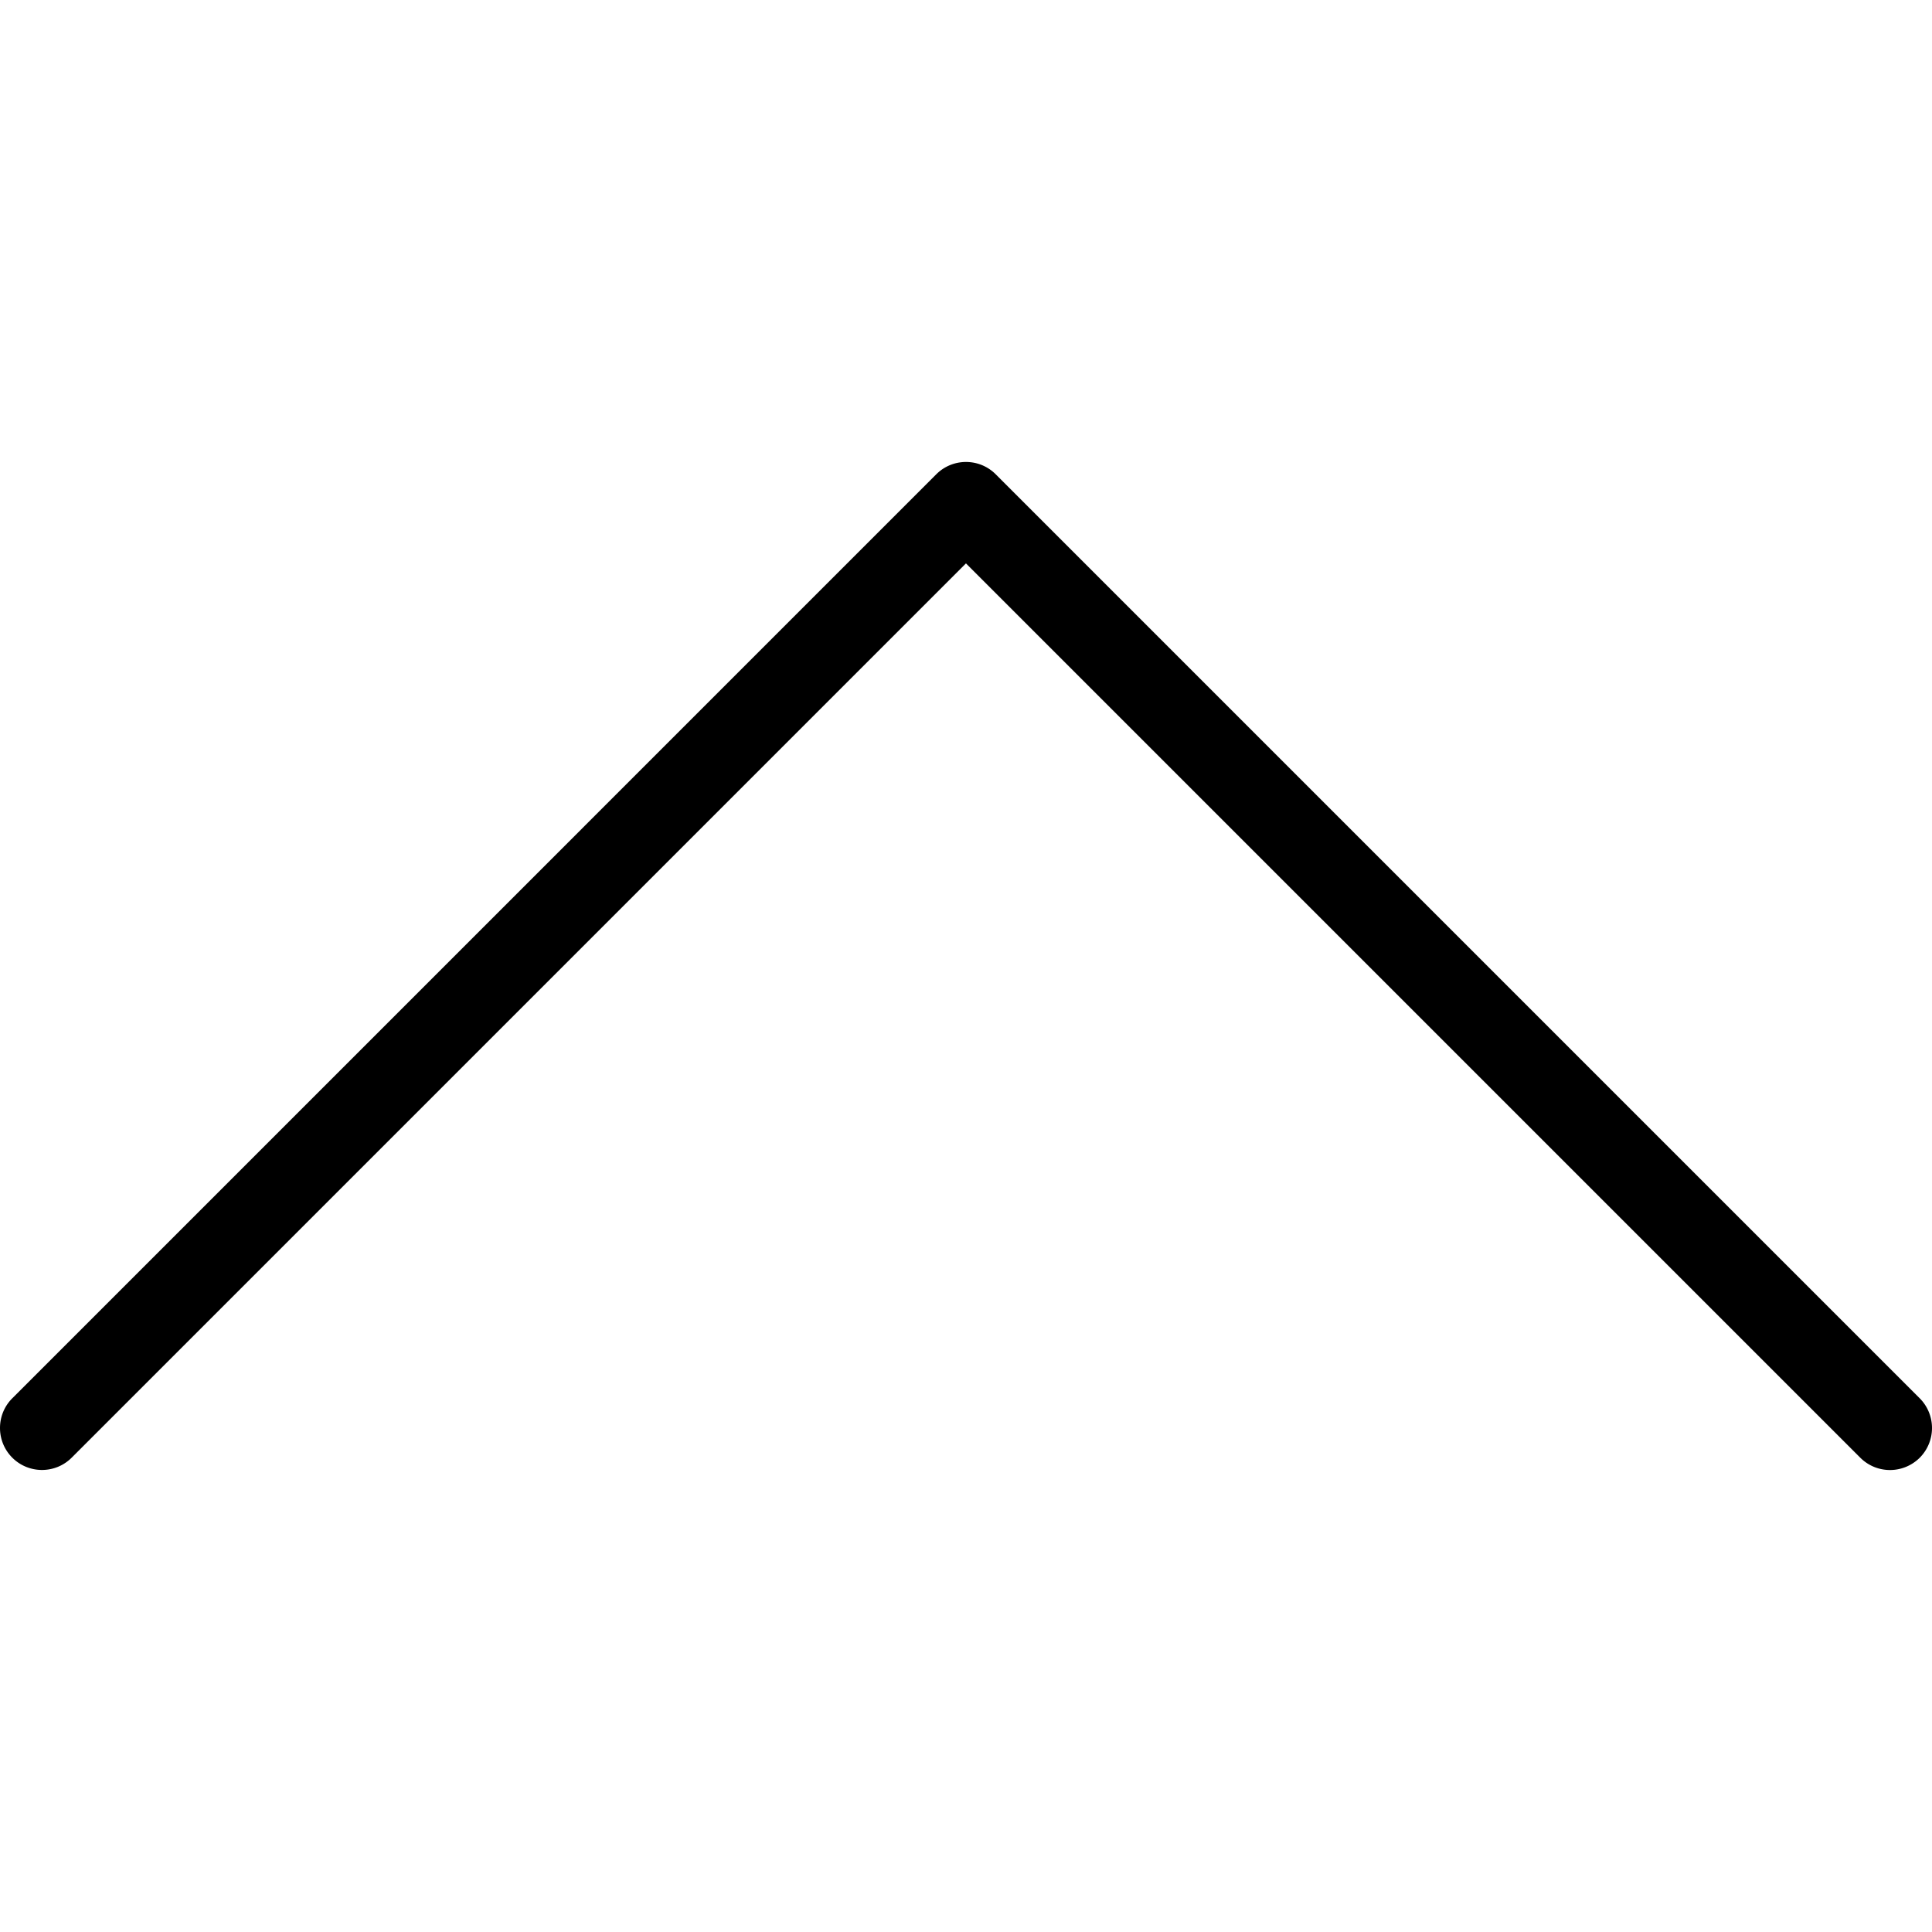 <svg xmlns="http://www.w3.org/2000/svg" viewBox="0 0 490.656 490.656"><path d="M487.536 355.112L252.869 120.445c-4.16-4.16-10.923-4.16-15.083 0L3.12 355.112c-4.16 4.16-4.16 10.923 0 15.083s10.923 4.16 15.083 0L245.317 143.08l227.115 227.115c2.091 2.091 4.821 3.136 7.552 3.136s5.461-1.045 7.552-3.115a10.7 10.7 0 000-15.104z"/></svg>